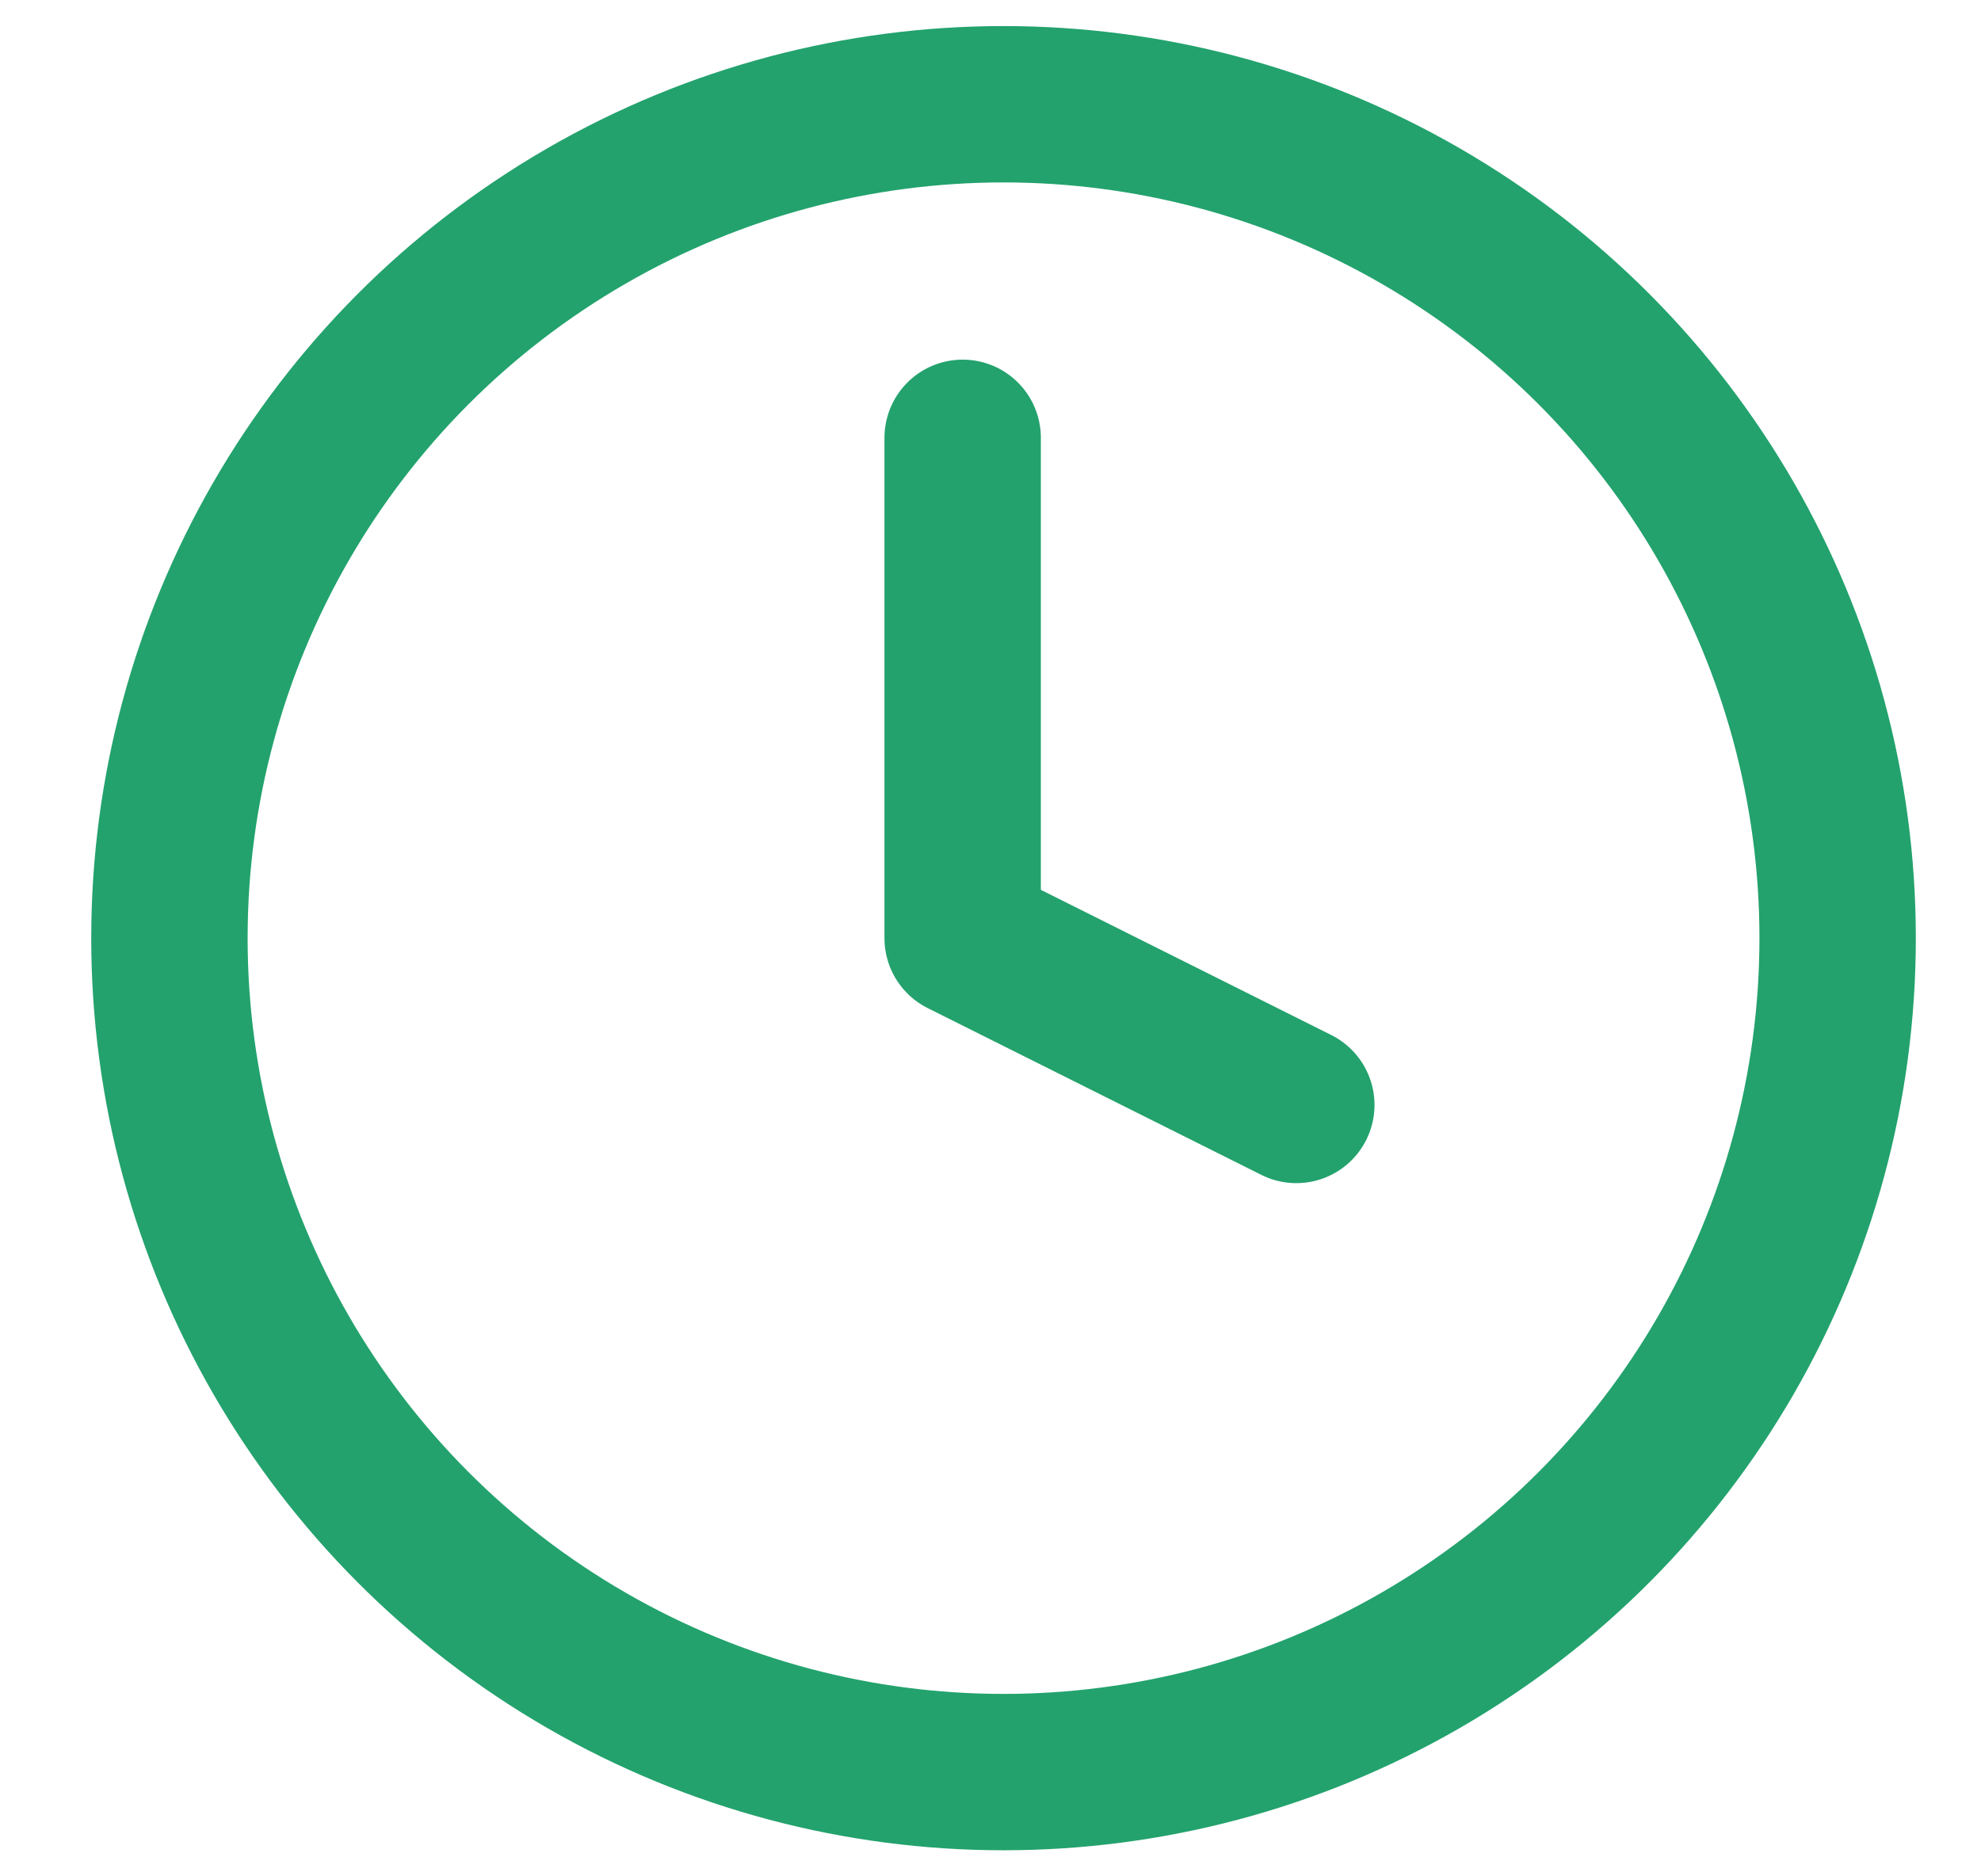 <svg width="19" height="18" viewBox="0 0 19 18" fill="none" xmlns="http://www.w3.org/2000/svg">
<circle cx="9.625" cy="9" r="8" stroke="#23A26D" stroke-width="1.5" stroke-linecap="round" stroke-linejoin="round"/>
<path d="M9.233 4.2V9L12.433 10.6" stroke="#23A26D" stroke-width="1.5" stroke-linecap="round" stroke-linejoin="round"/>
</svg>
